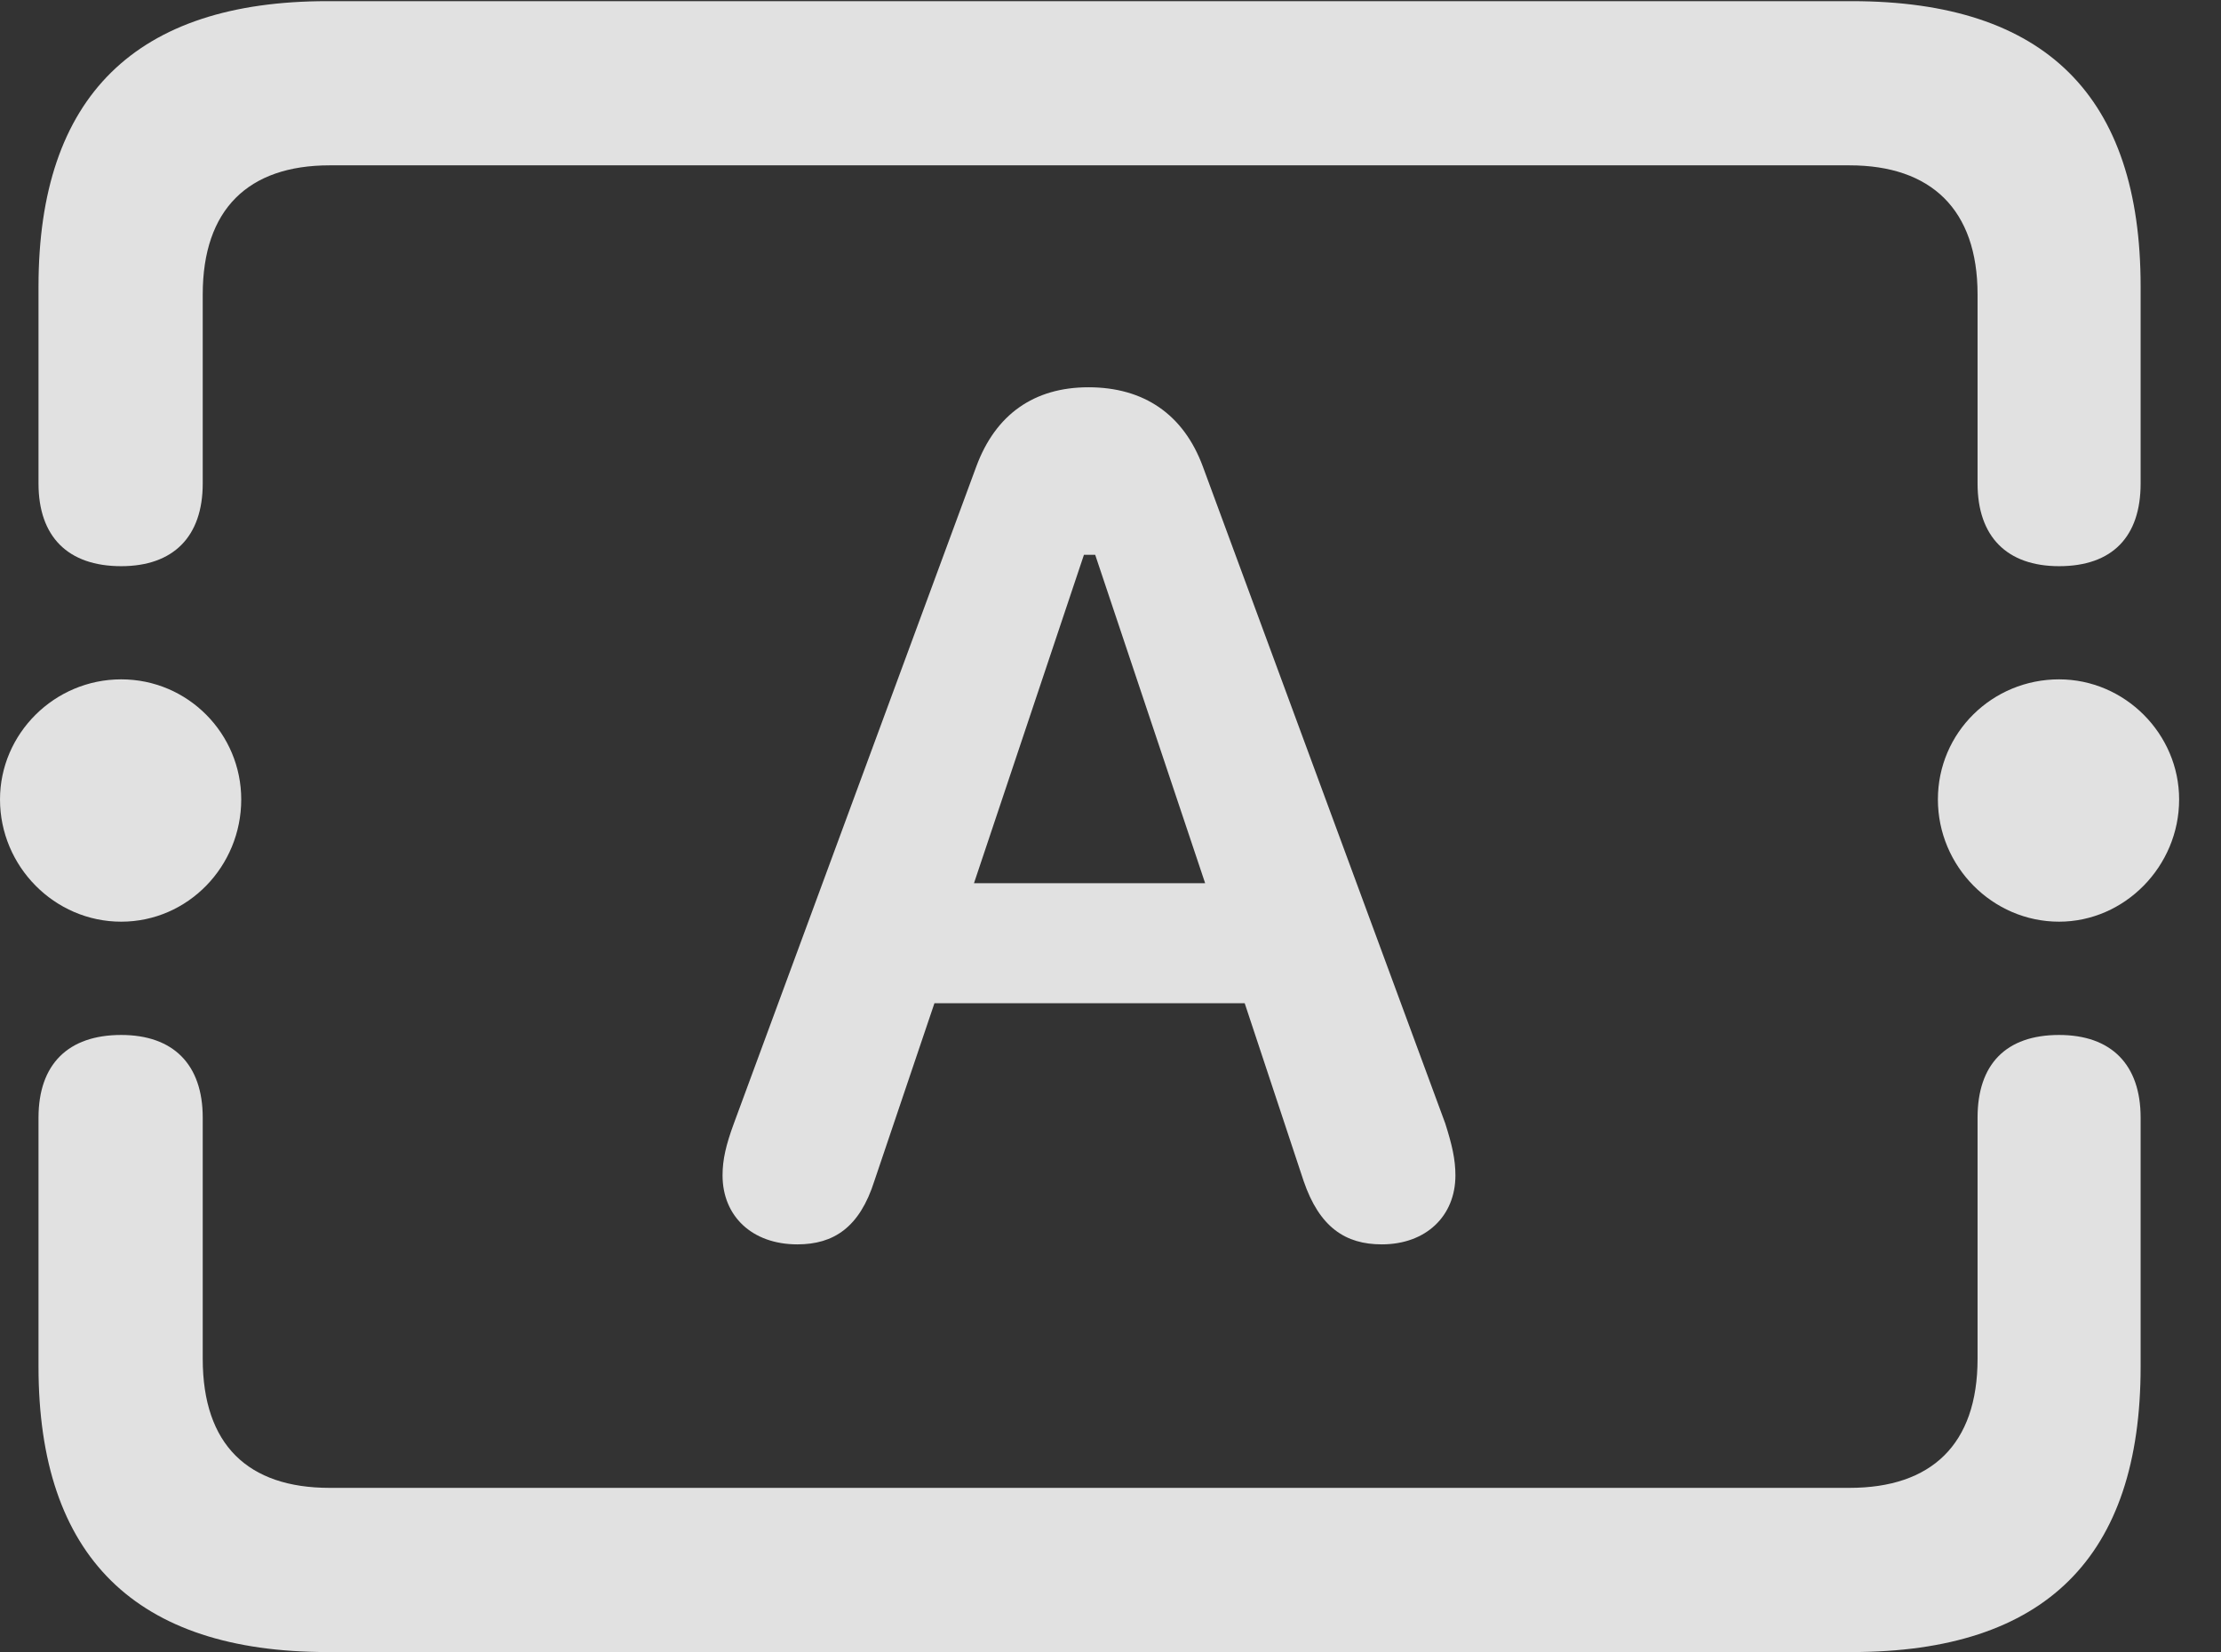<?xml version="1.0" encoding="UTF-8"?>
<!--Generator: Apple Native CoreSVG 232.5-->
<!DOCTYPE svg
PUBLIC "-//W3C//DTD SVG 1.1//EN"
       "http://www.w3.org/Graphics/SVG/1.1/DTD/svg11.dtd">
<svg version="1.1" xmlns="http://www.w3.org/2000/svg" xmlns:xlink="http://www.w3.org/1999/xlink" width="19.15" height="14.248">
 <rect width="100%" height="100%" fill="#333333" stroke="none"/>
 <g>
  <rect height="14.248" opacity="0" width="19.15" x="0" y="0"/>
  <path d="M2.822 14.248L15.967 14.248C17.637 14.248 18.457 13.428 18.457 11.787L18.457 9.639C18.457 9.18 18.203 8.926 17.754 8.926C17.295 8.926 17.051 9.18 17.051 9.639L17.051 11.719C17.051 12.461 16.65 12.832 15.947 12.832L2.842 12.832C2.139 12.832 1.748 12.461 1.748 11.719L1.748 9.639C1.748 9.18 1.494 8.926 1.045 8.926C0.586 8.926 0.332 9.18 0.332 9.639L0.332 11.787C0.332 13.428 1.172 14.248 2.822 14.248ZM2.822 0.01C1.172 0.01 0.332 0.83 0.332 2.471L0.332 4.17C0.332 4.629 0.586 4.883 1.045 4.883C1.494 4.883 1.748 4.629 1.748 4.17L1.748 2.539C1.748 1.807 2.139 1.426 2.842 1.426L15.947 1.426C16.65 1.426 17.051 1.807 17.051 2.539L17.051 4.17C17.051 4.629 17.305 4.883 17.754 4.883C18.213 4.883 18.457 4.629 18.457 4.17L18.457 2.471C18.457 0.83 17.637 0.01 15.967 0.01ZM1.045 7.949C1.621 7.949 2.08 7.471 2.08 6.895C2.08 6.328 1.621 5.859 1.045 5.859C0.469 5.859 0 6.328 0 6.895C0 7.471 0.469 7.949 1.045 7.949ZM17.754 7.949C18.32 7.949 18.789 7.471 18.789 6.895C18.789 6.328 18.32 5.859 17.754 5.859C17.178 5.859 16.709 6.318 16.709 6.895C16.709 7.471 17.178 7.949 17.754 7.949Z" fill="#ffffff" fill-opacity="0.85"/>
  <path d="M6.875 10.732C7.188 10.732 7.412 10.586 7.539 10.185L8.057 8.652L10.732 8.652L11.24 10.185C11.377 10.586 11.602 10.732 11.914 10.732C12.295 10.732 12.549 10.488 12.549 10.137C12.549 10 12.52 9.873 12.461 9.688L10.371 4.023C10.205 3.574 9.863 3.34 9.385 3.34C8.916 3.34 8.584 3.574 8.418 4.023L6.328 9.688C6.26 9.873 6.23 10 6.23 10.137C6.23 10.488 6.484 10.732 6.875 10.732ZM8.398 7.617L9.346 4.785L9.443 4.785L10.391 7.617Z" fill="#ffffff" fill-opacity="0.85"/>
 </g>
</svg>
